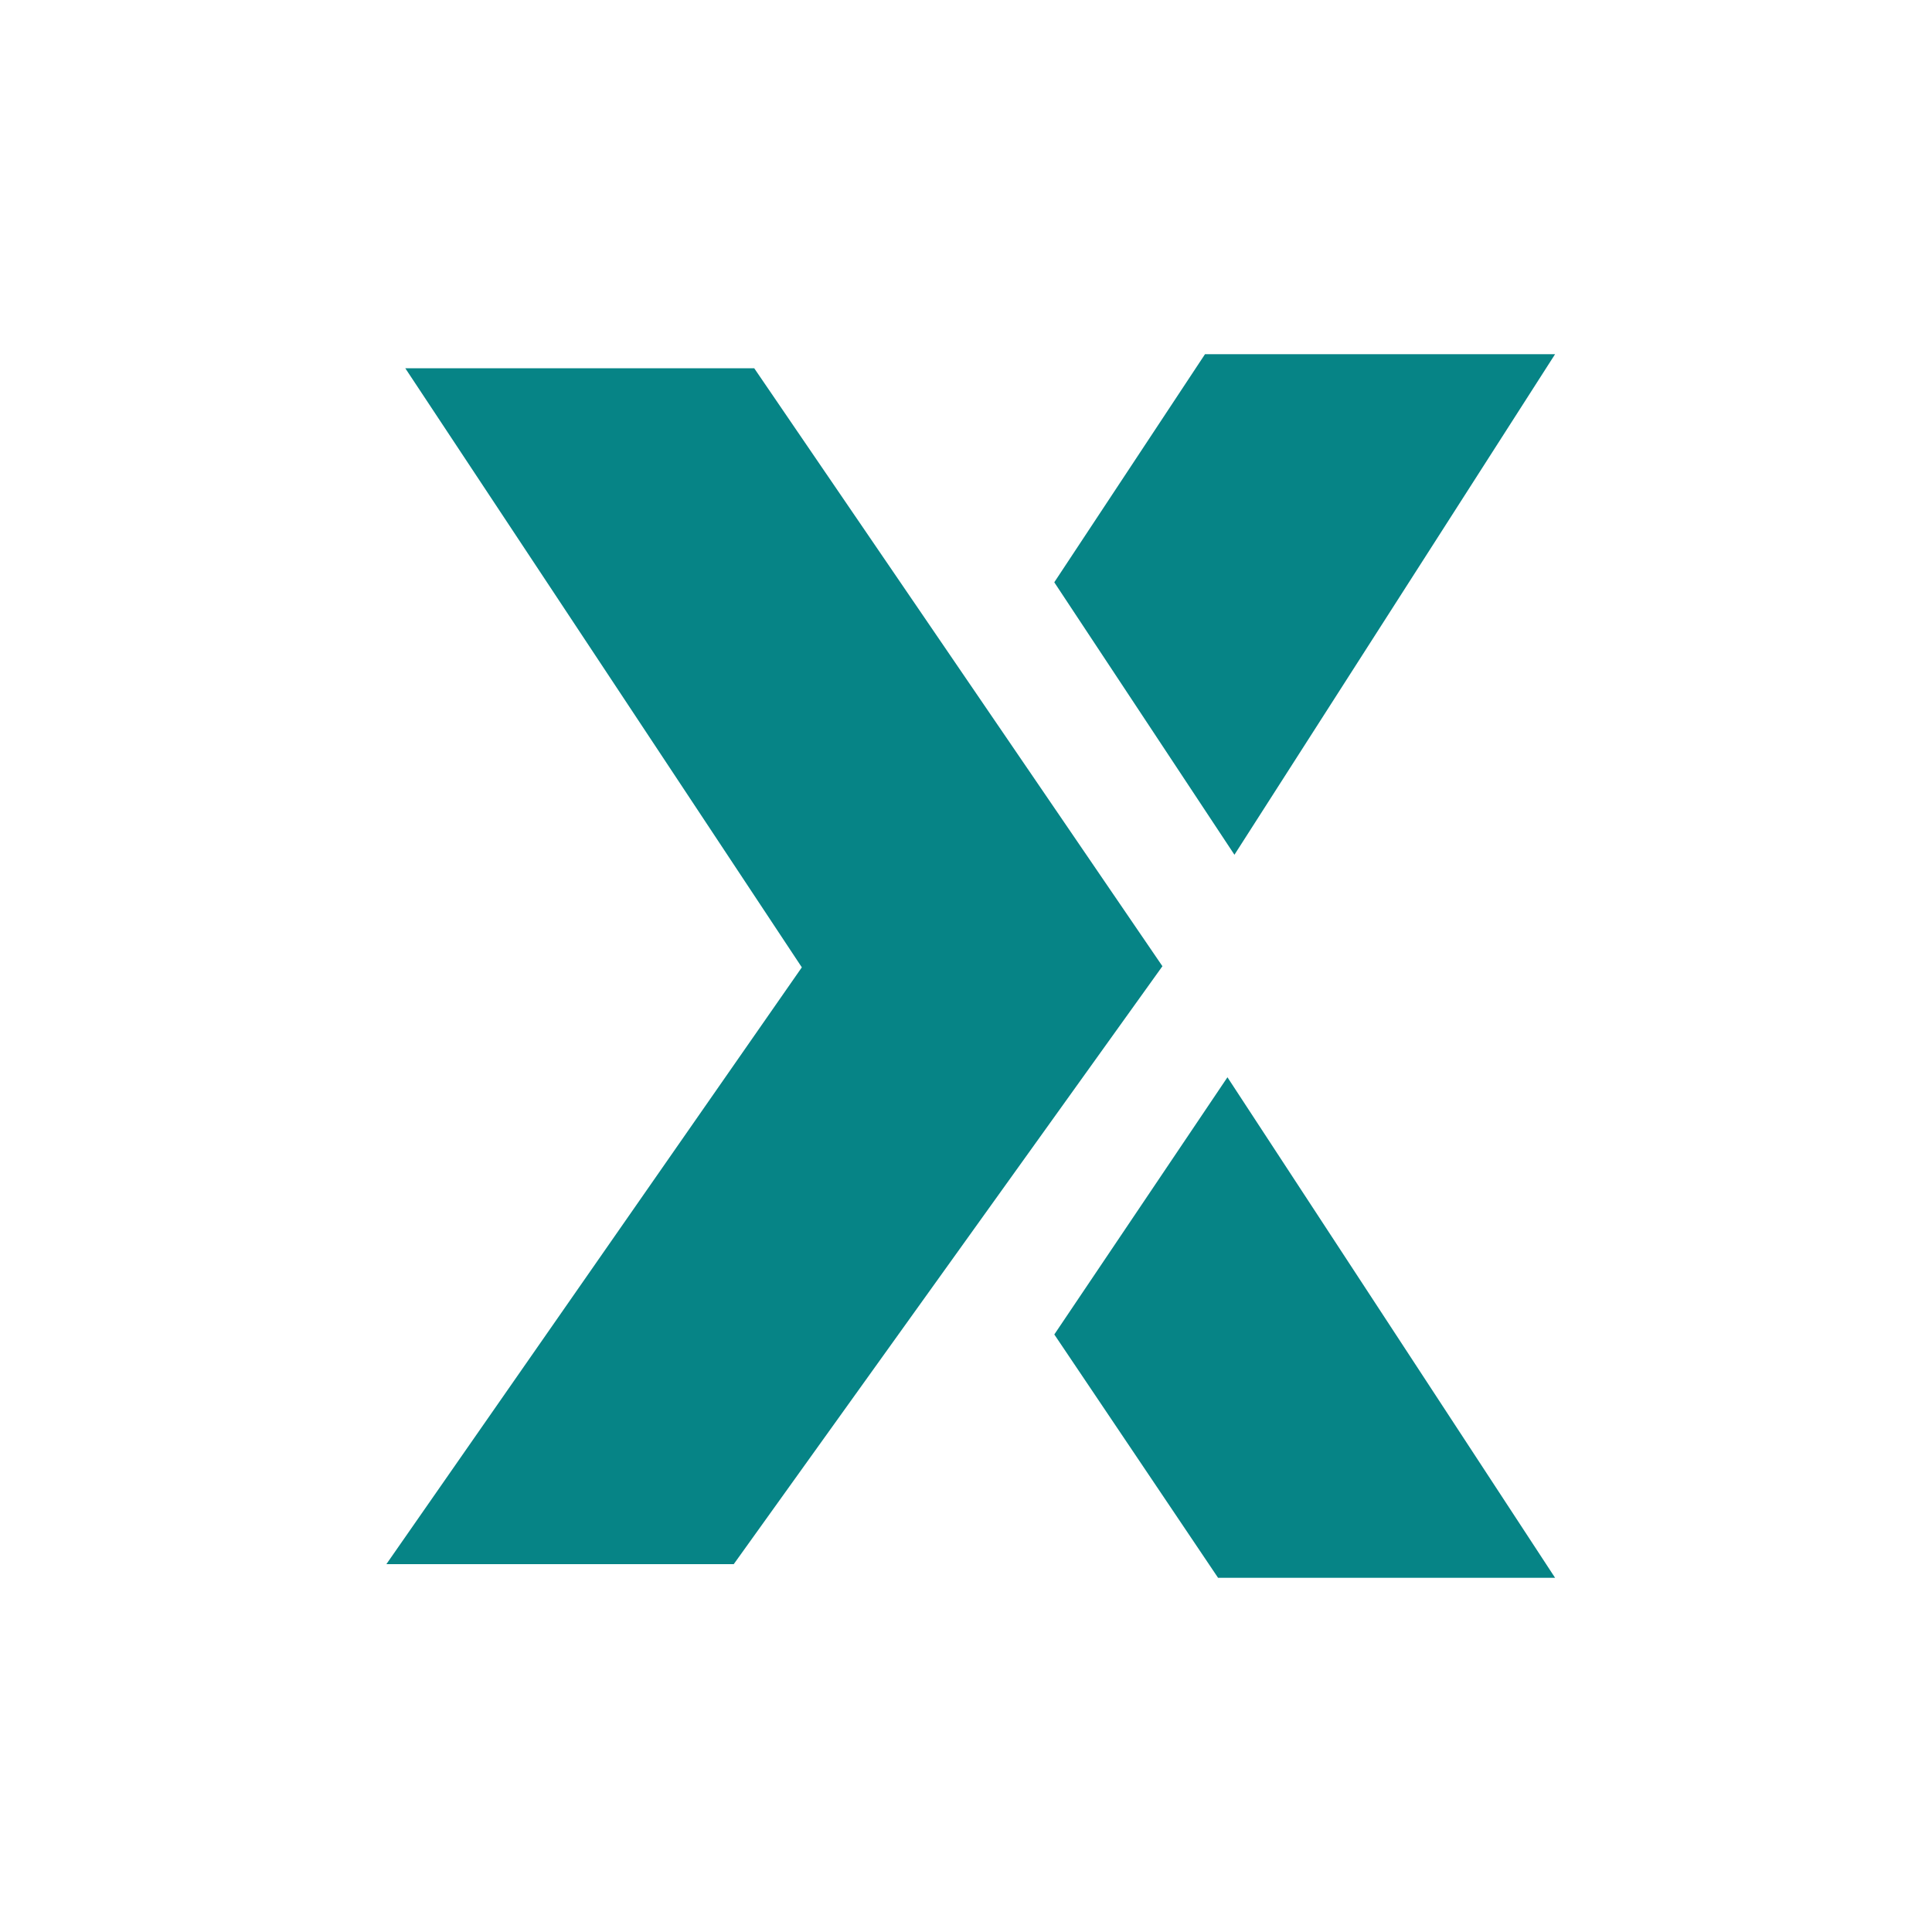 <svg xmlns="http://www.w3.org/2000/svg" width="120" height="120" viewBox="0 0 120 120">
    <g fill="none" fill-rule="evenodd">
        <g fill="#068486">
            <g>
                <path d="M41.485 60.886L51.656 76 72.589 76 52.239 44.911zM1.174.874L25.803 38.084-.001 75.151 21.575 75.151 48.2 38.013 22.847.874zM50.844.001L41.483 14.167 52.673 31.09 72.588.001z" transform="translate(24 22)"/>
            </g>
        </g>
    </g>
</svg>
